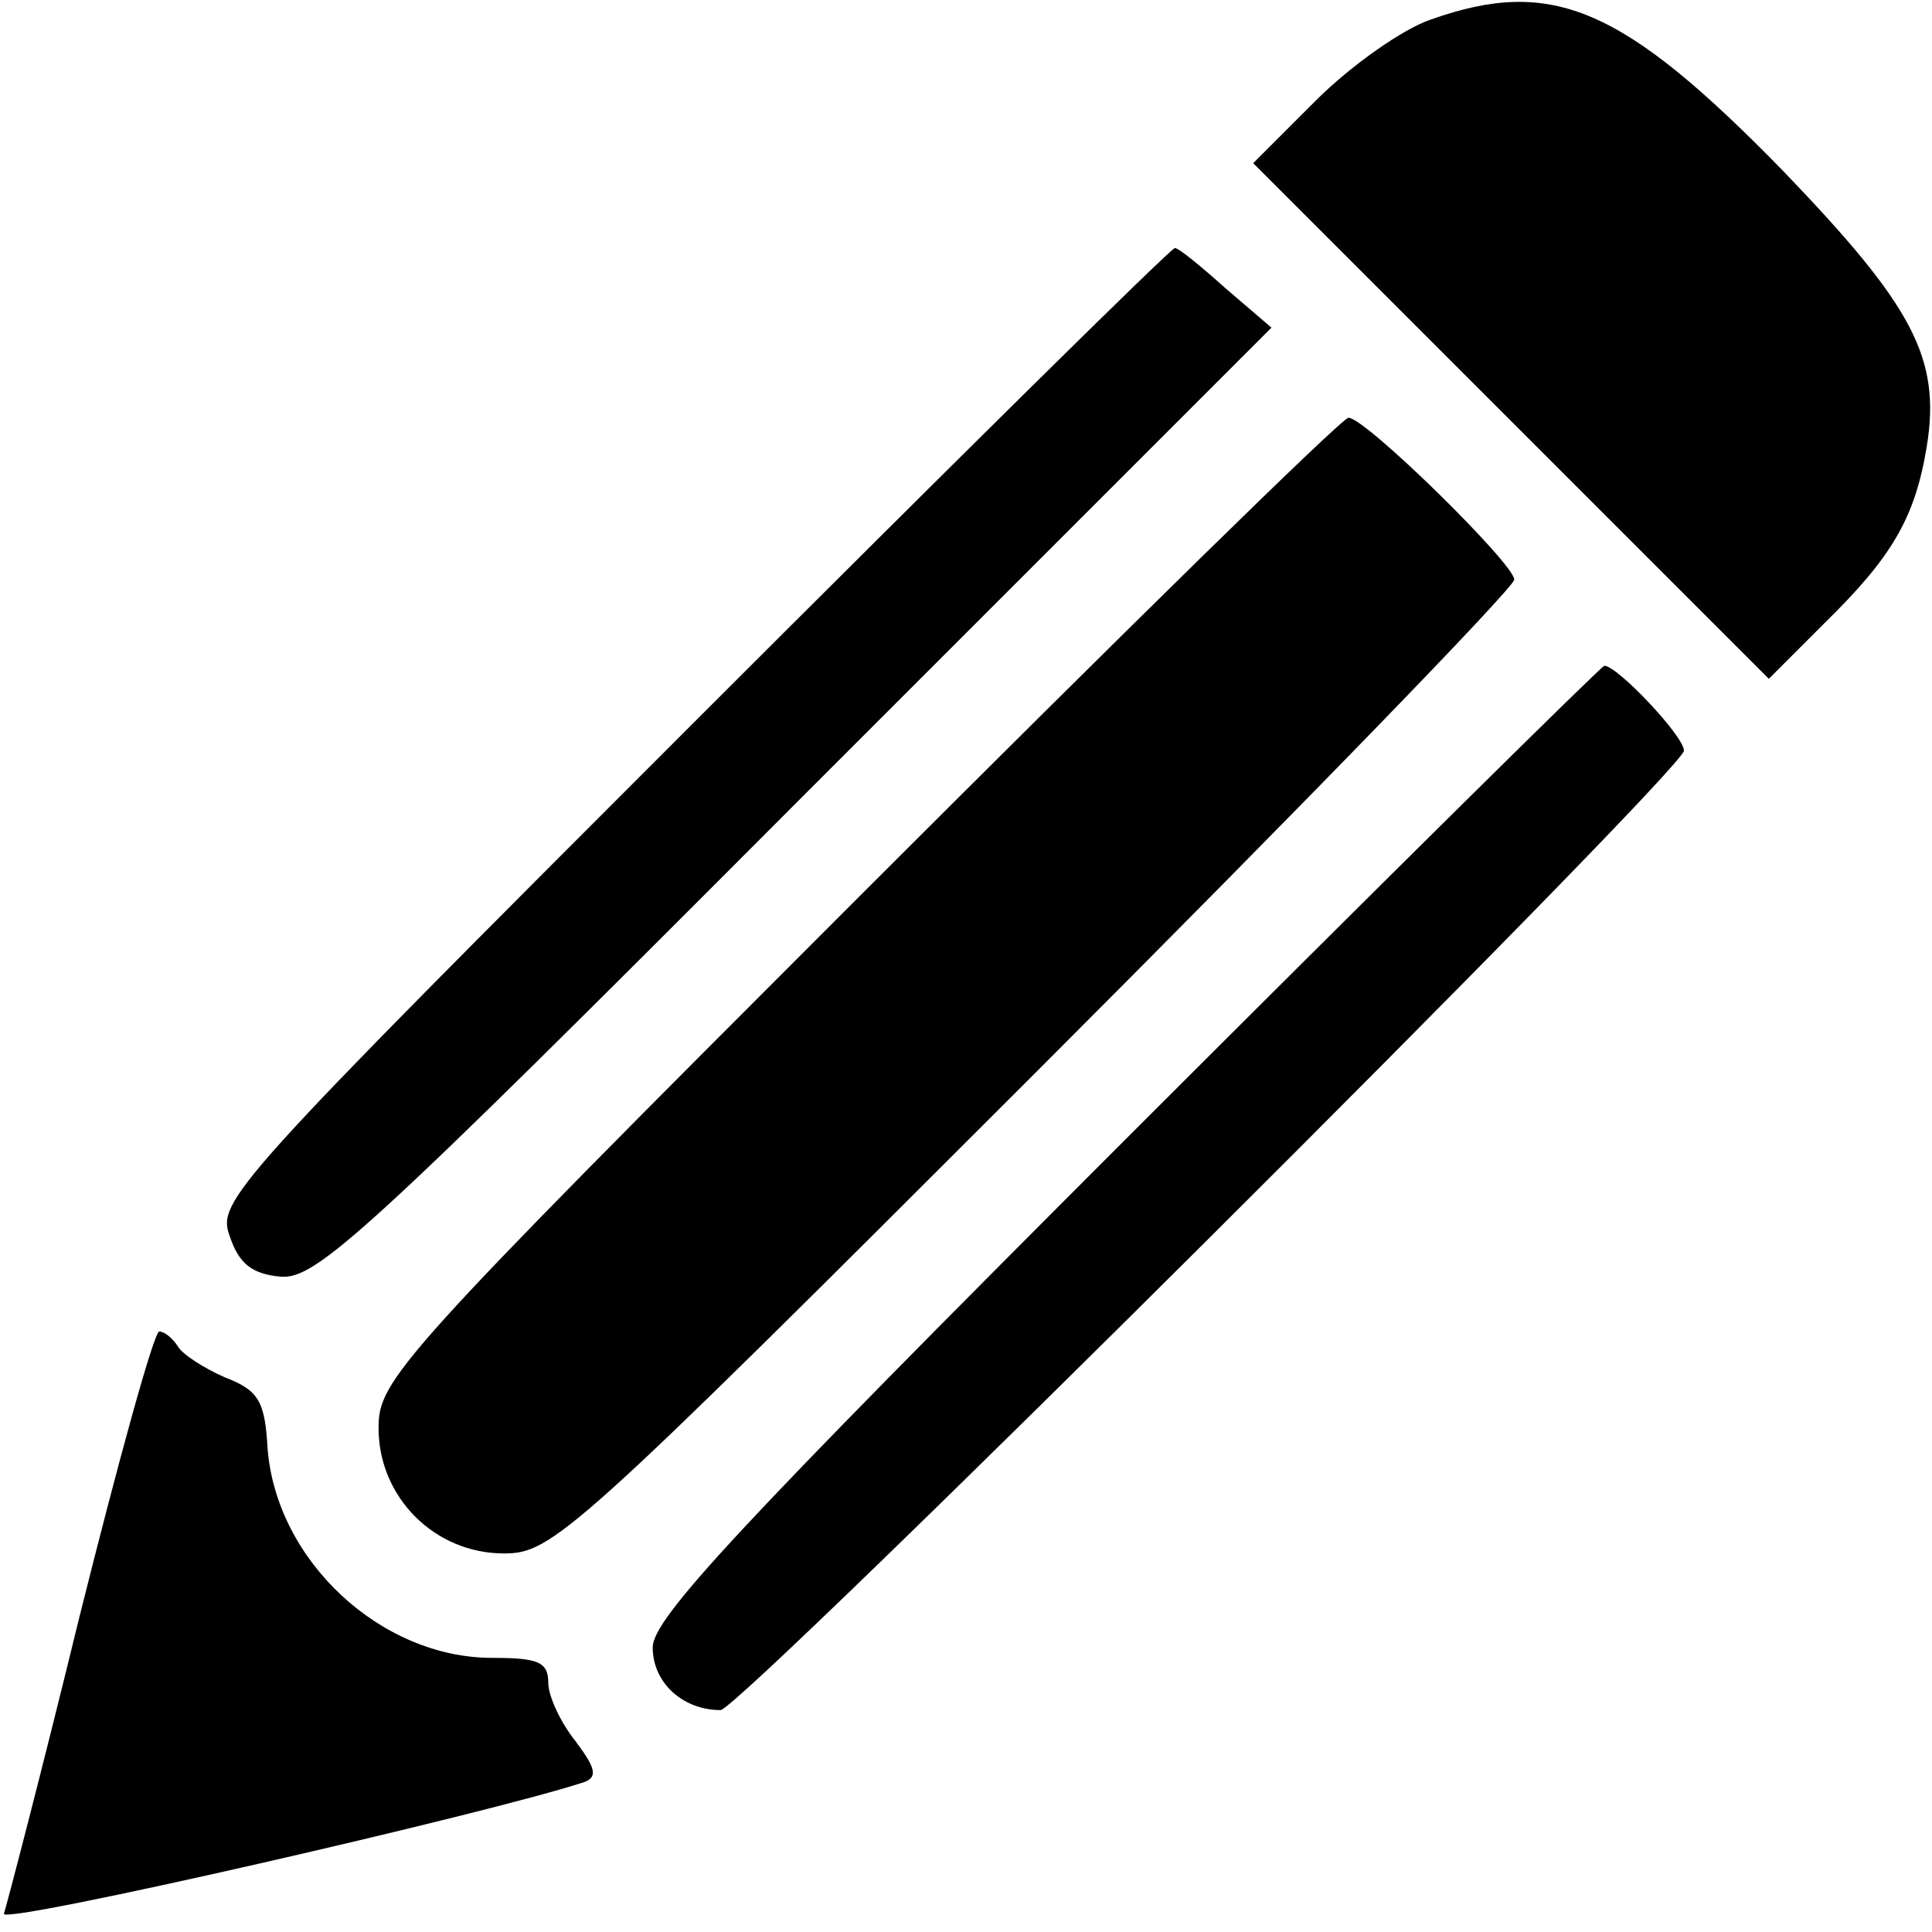 <?xml version="1.0" standalone="no"?>
<!DOCTYPE svg PUBLIC "-//W3C//DTD SVG 20010904//EN"
 "http://www.w3.org/TR/2001/REC-SVG-20010904/DTD/svg10.dtd">
<svg version="1.0" xmlns="http://www.w3.org/2000/svg"
 width="148pt" height="148pt" viewBox="0 0 148 148"
 preserveAspectRatio="xMidYMid meet">
<g transform="translate(0,148) scale(0.1,-0.1)"
fill="#000000" stroke="none">
<path d="M1096 1465 c-21 -7 -61 -35 -88 -62 l-48 -48 197 -197 198 -198 43
43 c51 50 69 80 78 135 11 68 -11 108 -110 211 -123 126 -177 149 -270 116z"/>
<path d="M530 925 c-353 -353 -364 -365 -354 -392 7 -21 17 -29 39 -31 27 -2
63 30 394 362 l365 365 -35 30 c-19 17 -36 31 -39 31 -3 0 -169 -164 -370
-365z"/>
<path d="M657 792 c-354 -354 -367 -369 -367 -406 0 -53 43 -96 96 -96 37 0
52 13 406 367 202 202 368 373 368 379 0 12 -114 124 -127 124 -5 0 -174 -166
-376 -368z"/>
<path d="M862 607 c-298 -298 -362 -367 -362 -389 0 -27 23 -48 52 -48 15 0
738 720 738 735 0 11 -51 65 -61 65 -2 0 -167 -163 -367 -363z"/>
<path d="M61 242 c-29 -119 -56 -222 -58 -228 -3 -9 373 77 445 101 10 4 8 11
-7 31 -12 15 -21 35 -21 45 0 16 -8 19 -43 19 -85 0 -165 74 -172 160 -2 37
-7 45 -33 55 -16 7 -33 18 -36 24 -4 6 -10 11 -14 11 -4 0 -31 -98 -61 -218z"/>
</g>
</svg>
